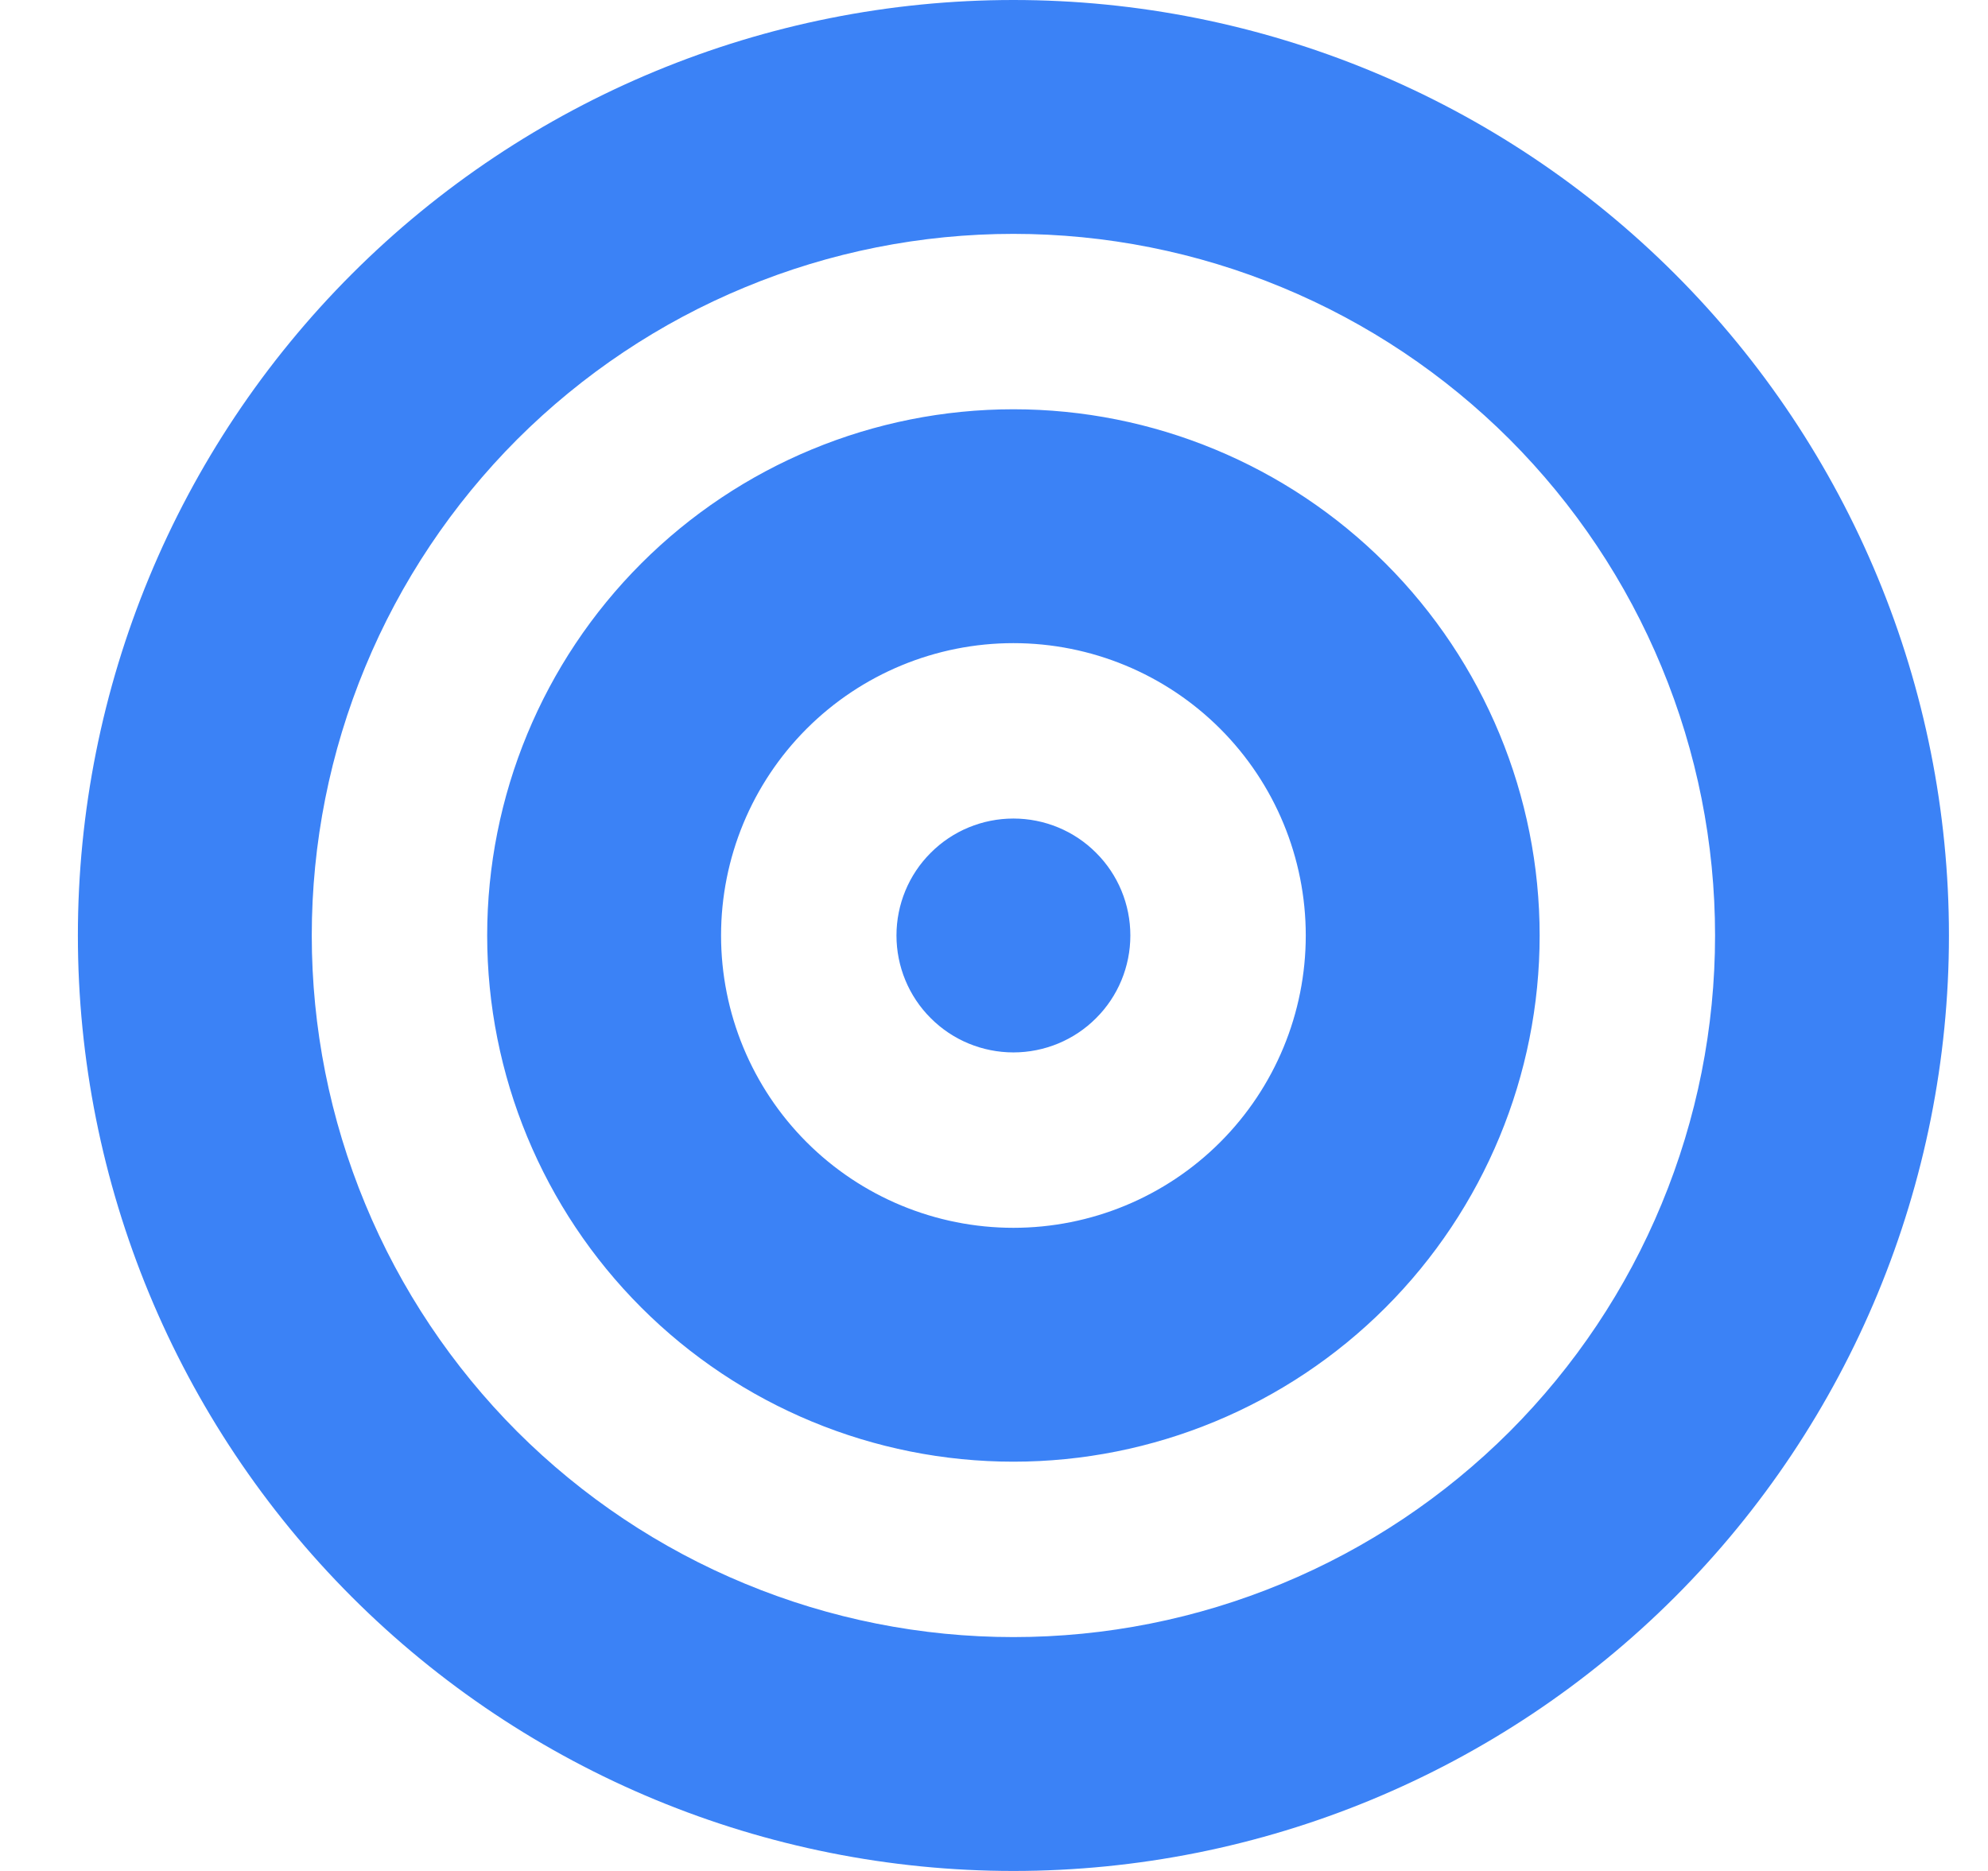 <svg width="17" height="16" viewBox="0 0 17 16" fill="none" xmlns="http://www.w3.org/2000/svg">
<g clip-path="url(#clip0_2068_2614)">
<path d="M14.666 8C14.666 7.212 14.511 6.432 14.209 5.704C13.908 4.976 13.466 4.315 12.909 3.757C12.351 3.2 11.69 2.758 10.962 2.457C10.234 2.155 9.454 2 8.666 2C7.878 2 7.098 2.155 6.37 2.457C5.642 2.758 4.981 3.2 4.423 3.757C3.866 4.315 3.424 4.976 3.123 5.704C2.821 6.432 2.666 7.212 2.666 8C2.666 8.788 2.821 9.568 3.123 10.296C3.424 11.024 3.866 11.685 4.423 12.243C4.981 12.8 5.642 13.242 6.37 13.543C7.098 13.845 7.878 14 8.666 14C9.454 14 10.234 13.845 10.962 13.543C11.69 13.242 12.351 12.8 12.909 12.243C13.466 11.685 13.908 11.024 14.209 10.296C14.511 9.568 14.666 8.788 14.666 8ZM0.666 8C0.666 5.878 1.509 3.843 3.009 2.343C4.509 0.843 6.544 0 8.666 0C10.788 0 12.823 0.843 14.323 2.343C15.823 3.843 16.666 5.878 16.666 8C16.666 10.122 15.823 12.157 14.323 13.657C12.823 15.157 10.788 16 8.666 16C6.544 16 4.509 15.157 3.009 13.657C1.509 12.157 0.666 10.122 0.666 8ZM8.666 10.5C9.329 10.5 9.965 10.237 10.434 9.768C10.903 9.299 11.166 8.663 11.166 8C11.166 7.337 10.903 6.701 10.434 6.232C9.965 5.763 9.329 5.5 8.666 5.5C8.003 5.5 7.367 5.763 6.898 6.232C6.429 6.701 6.166 7.337 6.166 8C6.166 8.663 6.429 9.299 6.898 9.768C7.367 10.237 8.003 10.5 8.666 10.5ZM8.666 3.5C9.859 3.5 11.004 3.974 11.848 4.818C12.692 5.662 13.166 6.807 13.166 8C13.166 9.193 12.692 10.338 11.848 11.182C11.004 12.026 9.859 12.5 8.666 12.5C7.473 12.5 6.328 12.026 5.484 11.182C4.64 10.338 4.166 9.193 4.166 8C4.166 6.807 4.64 5.662 5.484 4.818C6.328 3.974 7.473 3.5 8.666 3.5ZM7.666 8C7.666 7.735 7.771 7.48 7.959 7.293C8.146 7.105 8.401 7 8.666 7C8.931 7 9.186 7.105 9.373 7.293C9.561 7.48 9.666 7.735 9.666 8C9.666 8.265 9.561 8.52 9.373 8.707C9.186 8.895 8.931 9 8.666 9C8.401 9 8.146 8.895 7.959 8.707C7.771 8.52 7.666 8.265 7.666 8Z" fill="#3B82F6"/>
</g>
<defs>
<clipPath id="clip0_2068_2614">
<path d="M0.666 0H16.666V16H0.666V0Z" fill="white"/>
</clipPath>
</defs>
</svg>
